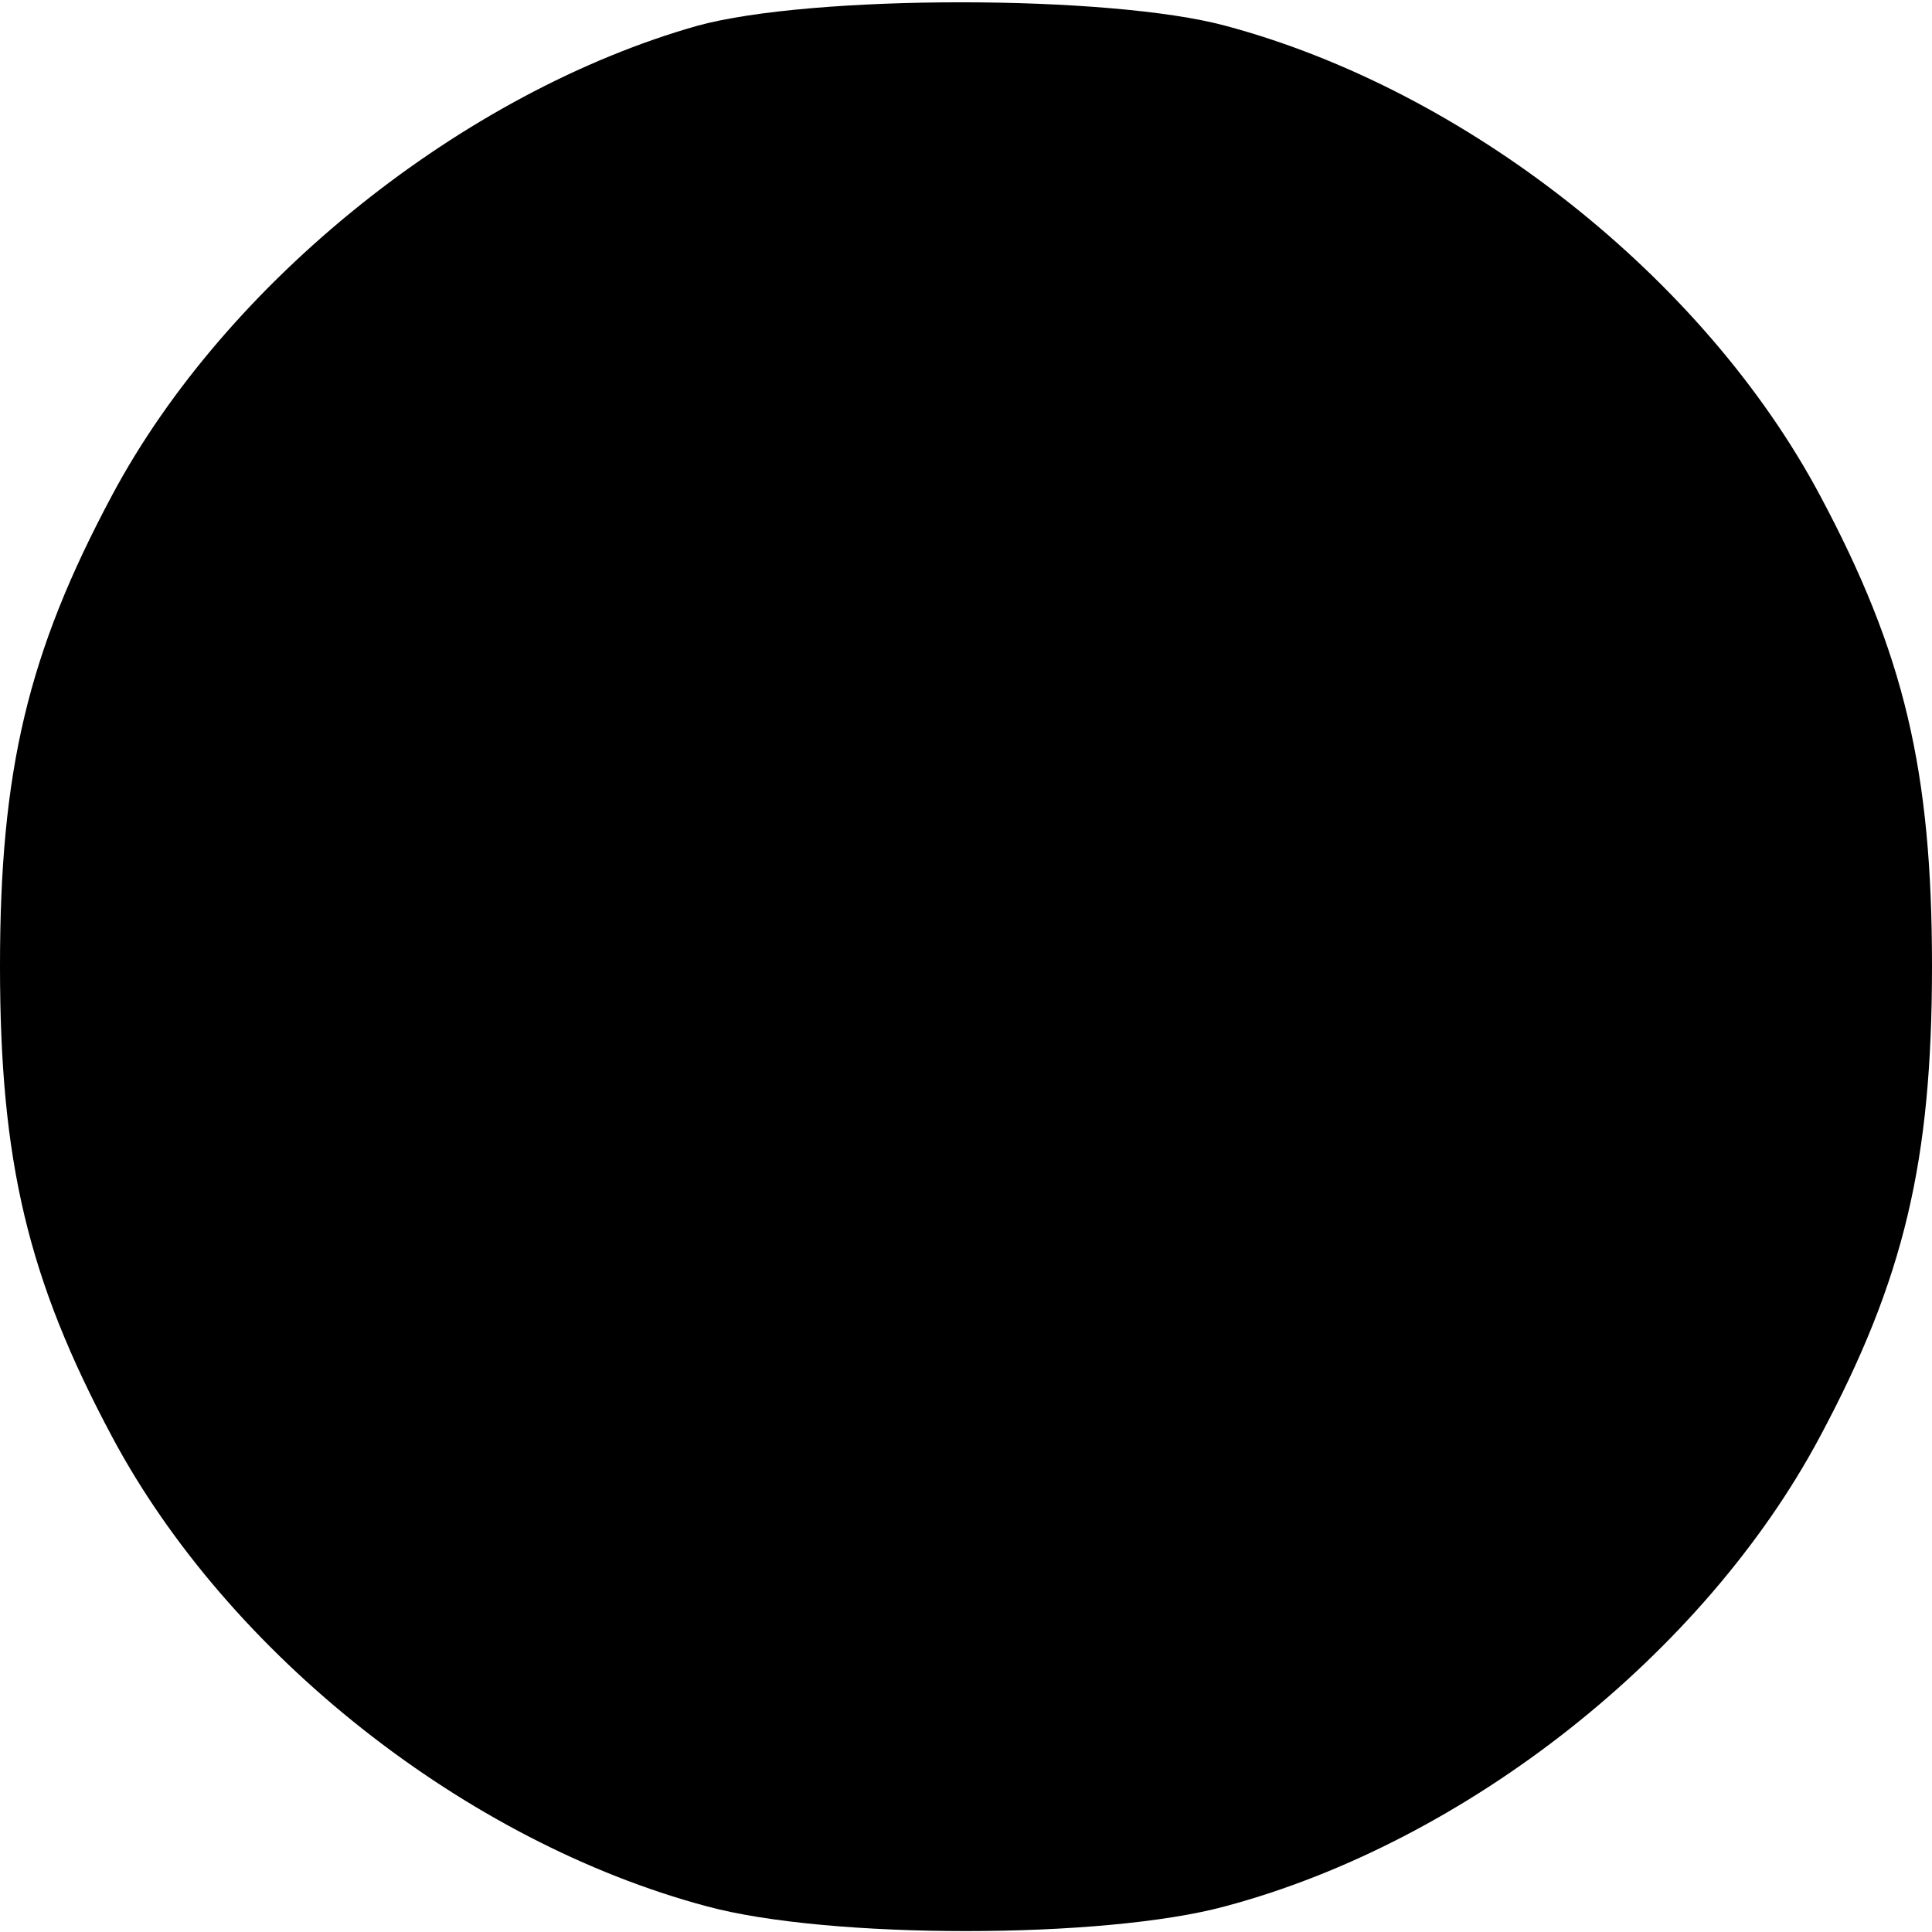 <?xml version="1.0" standalone="no"?>
<!DOCTYPE svg PUBLIC "-//W3C//DTD SVG 20010904//EN"
 "http://www.w3.org/TR/2001/REC-SVG-20010904/DTD/svg10.dtd">
<svg version="1.0" xmlns="http://www.w3.org/2000/svg"
 width="105pt" height="105pt" viewBox="0 0 105 105"
 preserveAspectRatio="xMidYMid meet">
<g transform="translate(0,105) scale(0.1,-0.1)"
fill="#000000" stroke="none">
<path d="M379 1036 c-127 -36 -256 -139 -318 -255 -46 -86 -61 -150 -61 -256
0 -106 15 -170 61 -256 63 -118 192 -220 323 -255 66 -18 216 -18 282 0 131
35 260 137 323 255 46 86 61 150 61 256 0 106 -15 170 -61 256 -63 118 -192
220 -323 255 -63 17 -225 17 -287 0z"/>
</g>
</svg>
